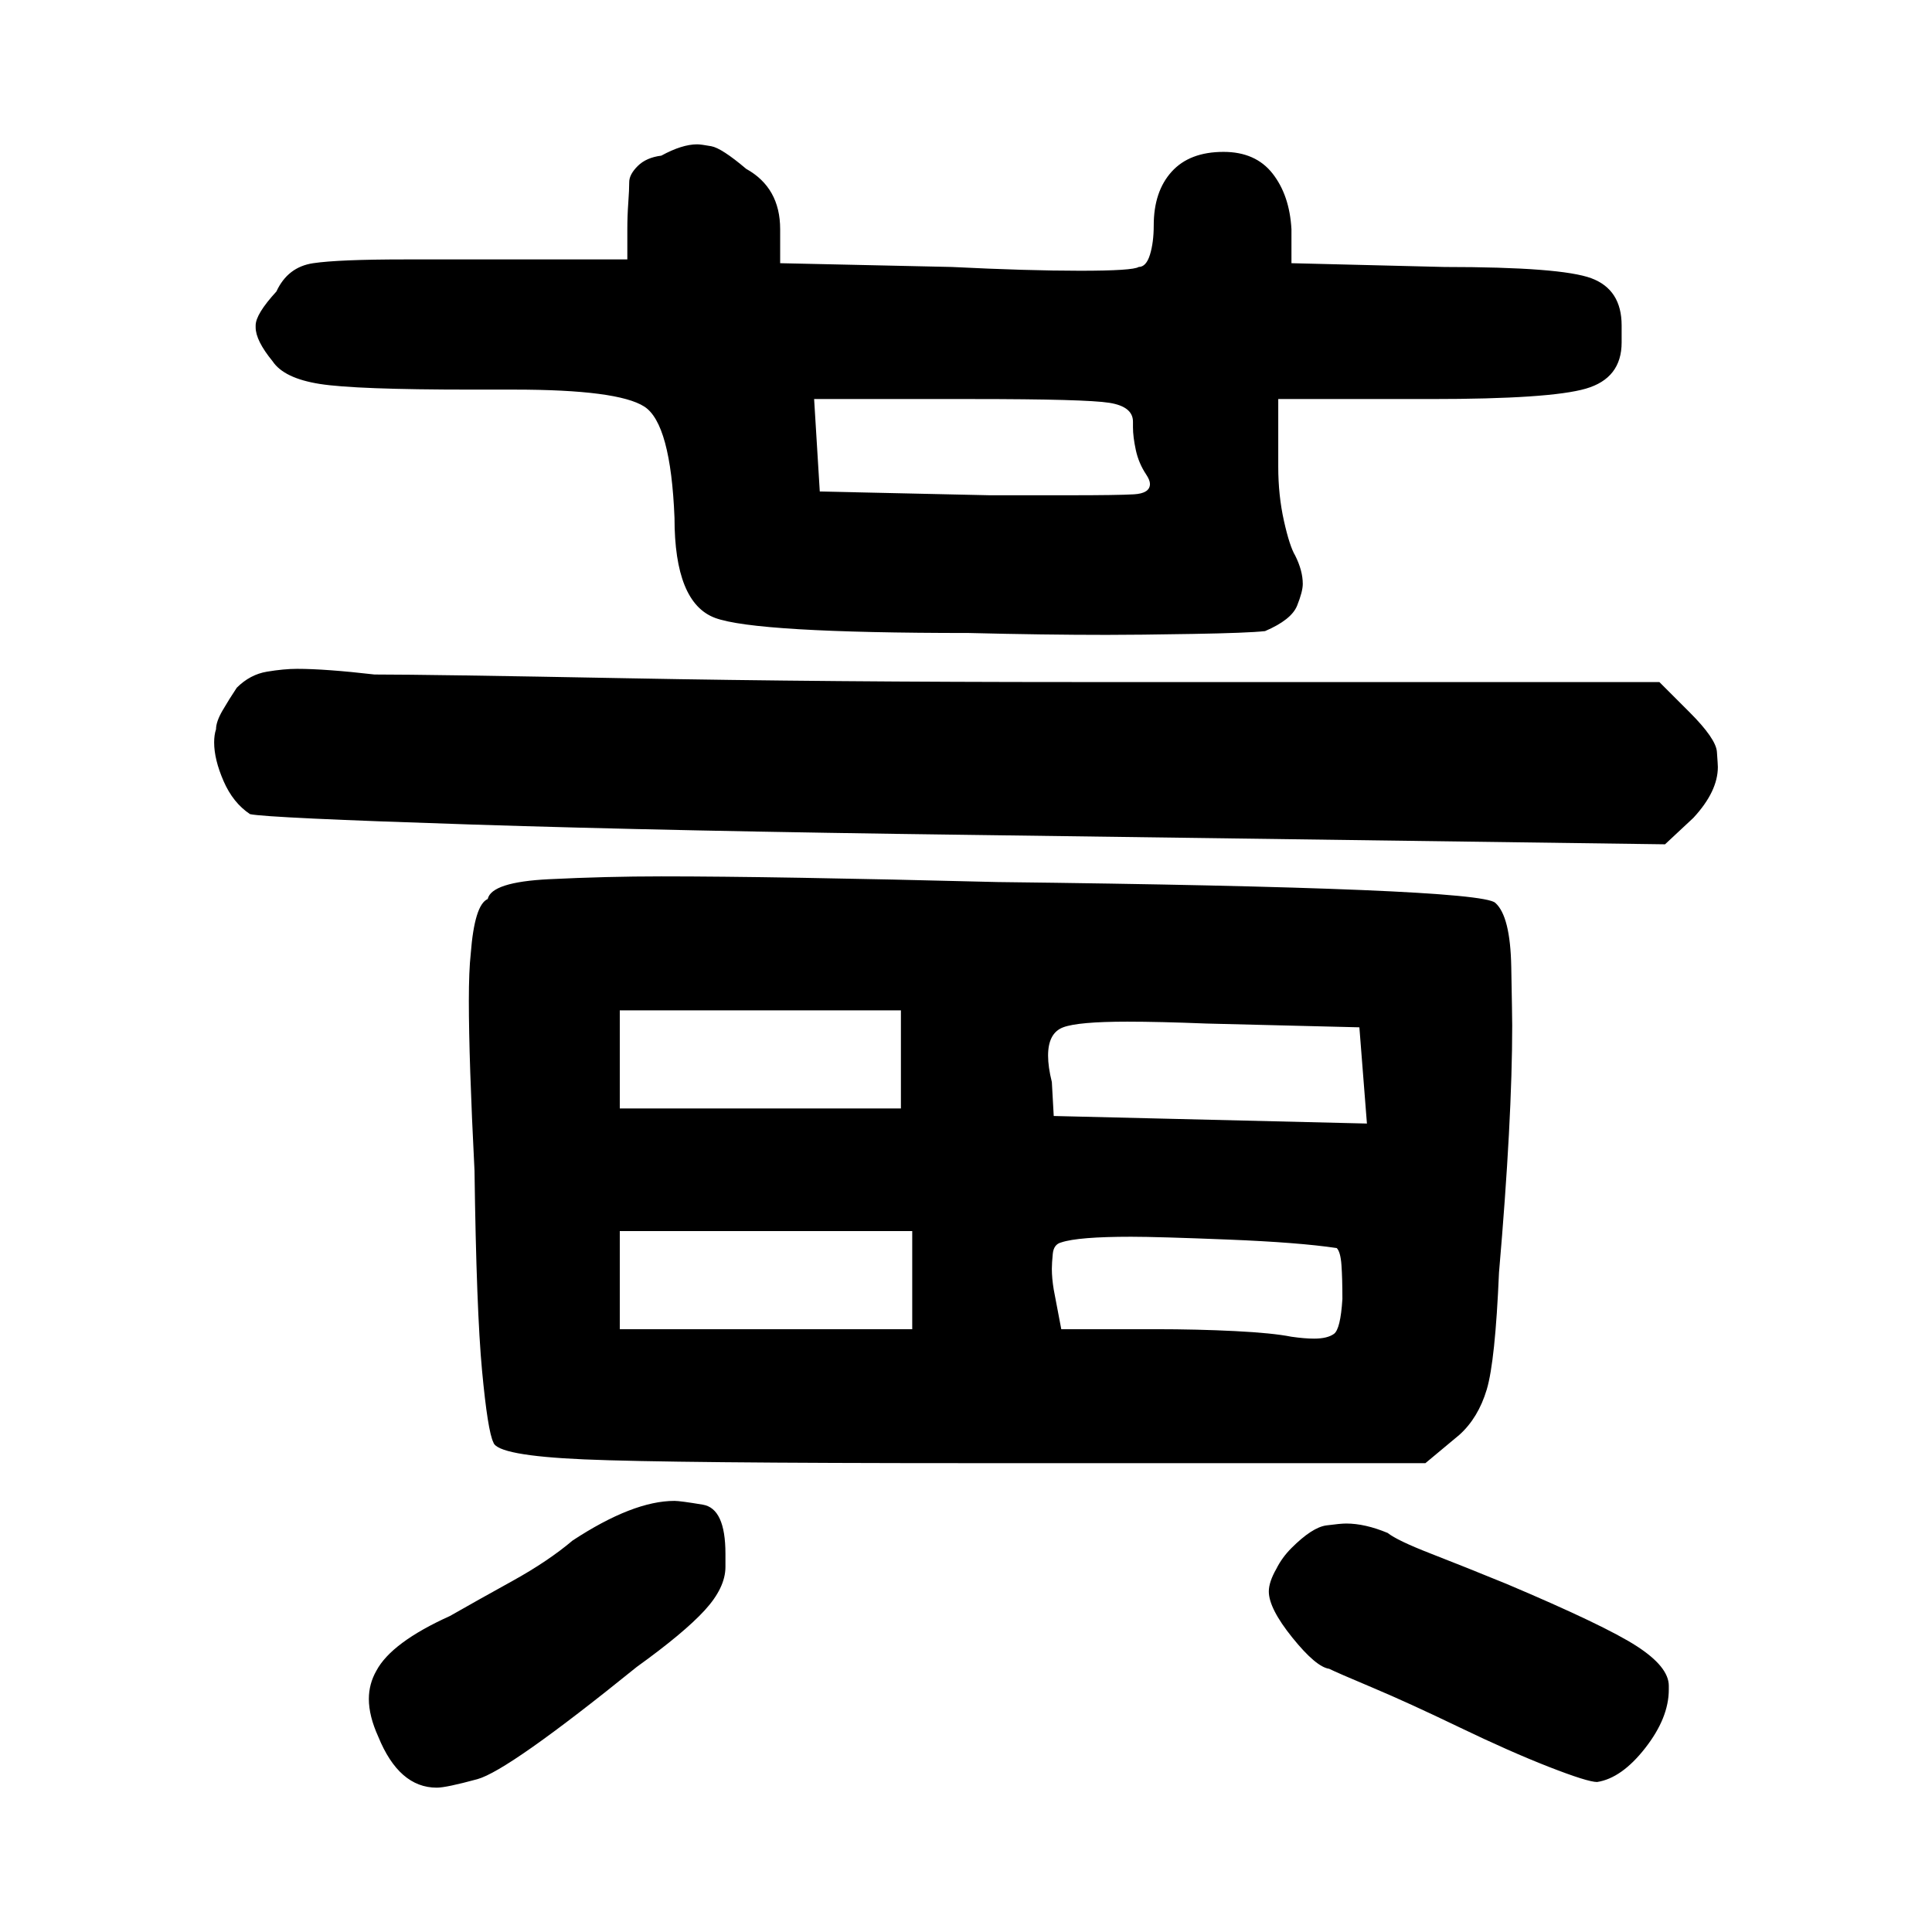 <?xml version="1.0" standalone="no"?>
<!DOCTYPE svg PUBLIC "-//W3C//DTD SVG 1.1//EN" "http://www.w3.org/Graphics/SVG/1.1/DTD/svg11.dtd" >
<svg xmlns="http://www.w3.org/2000/svg" xmlns:svg="http://www.w3.org/2000/svg" xmlns:xlink="http://www.w3.org/1999/xlink" viewBox="0 0 1024 1024"><path d="M249.5 505.5Q251.5 479.5 258.5 476.5Q260.5 467.5 291.0 466.0Q321.5 464.5 350.5 464.5Q410.5 464.5 528.5 467.5Q783.5 470.5 792.5 478.5Q800.5 485.5 801.0 512.5Q801.5 539.5 801.5 543.5Q801.5 593.5 794.5 674.5Q792.5 721.5 788.0 736.5Q783.5 751.5 773.5 760.5L755.5 775.5H513.5Q355.5 775.5 309.5 773.5Q263.5 771.5 261.5 764.5Q258.5 758.5 255.5 726.5Q252.5 694.5 251.5 620.5Q248.5 561.5 248.5 530.5Q248.5 514.5 249.5 505.5ZM135.5 172.5Q135.5 166.5 146.5 154.5Q152.5 141.5 166.0 139.5Q179.5 137.5 214.5 137.5Q228.5 137.5 245.5 137.5H332.5V121.5Q332.5 114.5 333.0 107.5Q333.5 100.5 333.5 96.5Q333.5 92.5 338.0 88.0Q342.5 83.5 350.5 82.5Q361.5 76.5 369.5 76.5Q371.5 76.5 377.0 77.5Q382.5 78.5 395.5 89.5Q404.5 94.5 409.0 102.5Q413.5 110.5 413.5 121.5V139.5L504.5 141.5Q544.5 143.5 572.5 143.5Q600.5 143.5 603.5 141.5Q607.5 141.5 609.5 135.0Q611.5 128.5 611.5 119.5Q611.5 101.5 621.0 91.0Q630.5 80.5 648.5 80.5Q665.5 80.5 674.5 92.0Q683.5 103.5 684.5 121.5V139.5L765.5 141.5Q827.5 141.5 843.5 147.5Q859.5 153.5 859.5 172.5Q859.5 175.5 859.5 177.5Q859.5 179.5 859.5 181.5Q859.5 200.5 840.5 206.0Q821.5 211.5 758.5 211.5H677.5V247.5Q677.5 262.5 680.5 276.0Q683.5 289.5 686.5 294.5Q690.5 302.5 690.5 309.5Q690.5 313.5 687.5 321.0Q684.5 328.5 670.5 334.5Q661.5 335.5 632.0 336.0Q602.5 336.5 586.5 336.5Q553.5 336.5 513.5 335.5Q400.5 335.5 379.0 327.5Q357.5 319.5 357.5 274.5Q355.5 224.5 341.5 215.5Q327.5 206.5 272.5 206.5Q261.5 206.5 249.5 206.5Q188.5 206.5 169.5 203.5Q150.5 200.5 144.5 191.5Q135.5 180.5 135.5 173.5Q135.5 173.5 135.5 172.5ZM114.5 386.5Q114.5 382.5 118.0 376.5Q121.5 370.5 125.5 364.5Q132.5 357.5 141.5 356.0Q150.5 354.5 157.5 354.5Q172.5 354.5 198.5 357.5Q227.5 357.5 333.0 359.5Q438.5 361.5 569.5 361.5H879.5L895.5 377.5Q909.5 391.5 910.0 398.5Q910.5 405.5 910.5 406.5Q910.5 419.5 897.5 433.5L882.5 447.5L513.5 442.5Q357.5 440.5 249.5 437.0Q141.5 433.5 132.5 431.5Q123.5 425.5 118.5 414.0Q113.5 402.5 113.5 393.5Q113.5 389.5 114.5 386.5ZM676.5 831.5Q679.5 825.5 684.5 820.5Q695.5 809.5 703.0 808.5Q710.5 807.5 713.5 807.5Q723.5 807.5 735.5 812.5Q740.5 816.5 758.5 823.5Q776.5 830.5 798.5 839.5Q850.5 861.5 867.5 872.5Q884.5 883.5 884.5 893.5Q884.5 894.5 884.5 895.5Q884.5 910.5 872.0 926.5Q859.5 942.5 846.5 944.5Q841.5 944.5 821.0 936.5Q800.5 928.5 773.5 915.5Q746.5 902.5 727.5 894.5Q708.5 886.5 704.5 884.5Q697.5 883.5 685.0 868.0Q672.5 852.5 672.5 843.5Q672.5 838.5 676.5 831.5ZM199.5 885.5Q207.5 870.5 238.5 856.5Q252.5 848.5 271.5 838.0Q290.5 827.5 303.5 816.5Q335.5 795.5 357.5 795.5Q360.5 795.5 372.5 797.5Q384.5 799.5 384.5 823.5Q384.5 827.5 384.5 830.5Q384.5 841.5 373.5 853.5Q362.5 865.5 337.5 883.5Q269.5 938.5 253.0 943.0Q236.5 947.5 231.5 947.5Q211.5 947.5 200.5 920.5Q195.5 909.5 195.5 900.5Q195.5 892.5 199.5 885.5ZM431.5 211.5 434.5 260.5 524.5 262.5Q549.5 262.5 566.5 262.5Q592.5 262.5 601.0 262.0Q609.5 261.5 609.5 256.5Q609.5 254.5 607.5 251.5Q603.5 245.5 602.0 238.5Q600.5 231.5 600.5 226.5Q600.5 225.5 600.5 223.5Q600.5 215.5 588.0 213.5Q575.5 211.5 515.5 211.5ZM557.5 573.5 558.5 591.5 724.5 595.5 720.5 544.5 639.5 542.5Q614.5 541.5 597.5 541.5Q571.5 541.5 563.5 544.5Q555.5 547.5 555.5 559.5Q555.5 565.5 557.5 573.5ZM328.5 652.5V704.5H483.5V652.5ZM328.5 587.5H477.5V535.5H328.5ZM558.5 683.5 562.5 704.5H612.5Q634.5 704.5 654.5 705.5Q674.5 706.5 684.5 708.5Q691.5 709.5 696.5 709.5Q703.5 709.5 707.0 707.0Q710.5 704.5 711.5 688.5Q711.5 677.5 711.0 670.5Q710.5 663.5 708.5 661.5Q688.5 658.5 651.0 657.0Q613.5 655.5 599.5 655.5Q571.5 655.5 562.5 658.5Q558.5 659.5 558.0 664.5Q557.5 669.5 557.5 672.5Q557.5 677.5 558.5 683.5Z" fill="black"></path></svg>